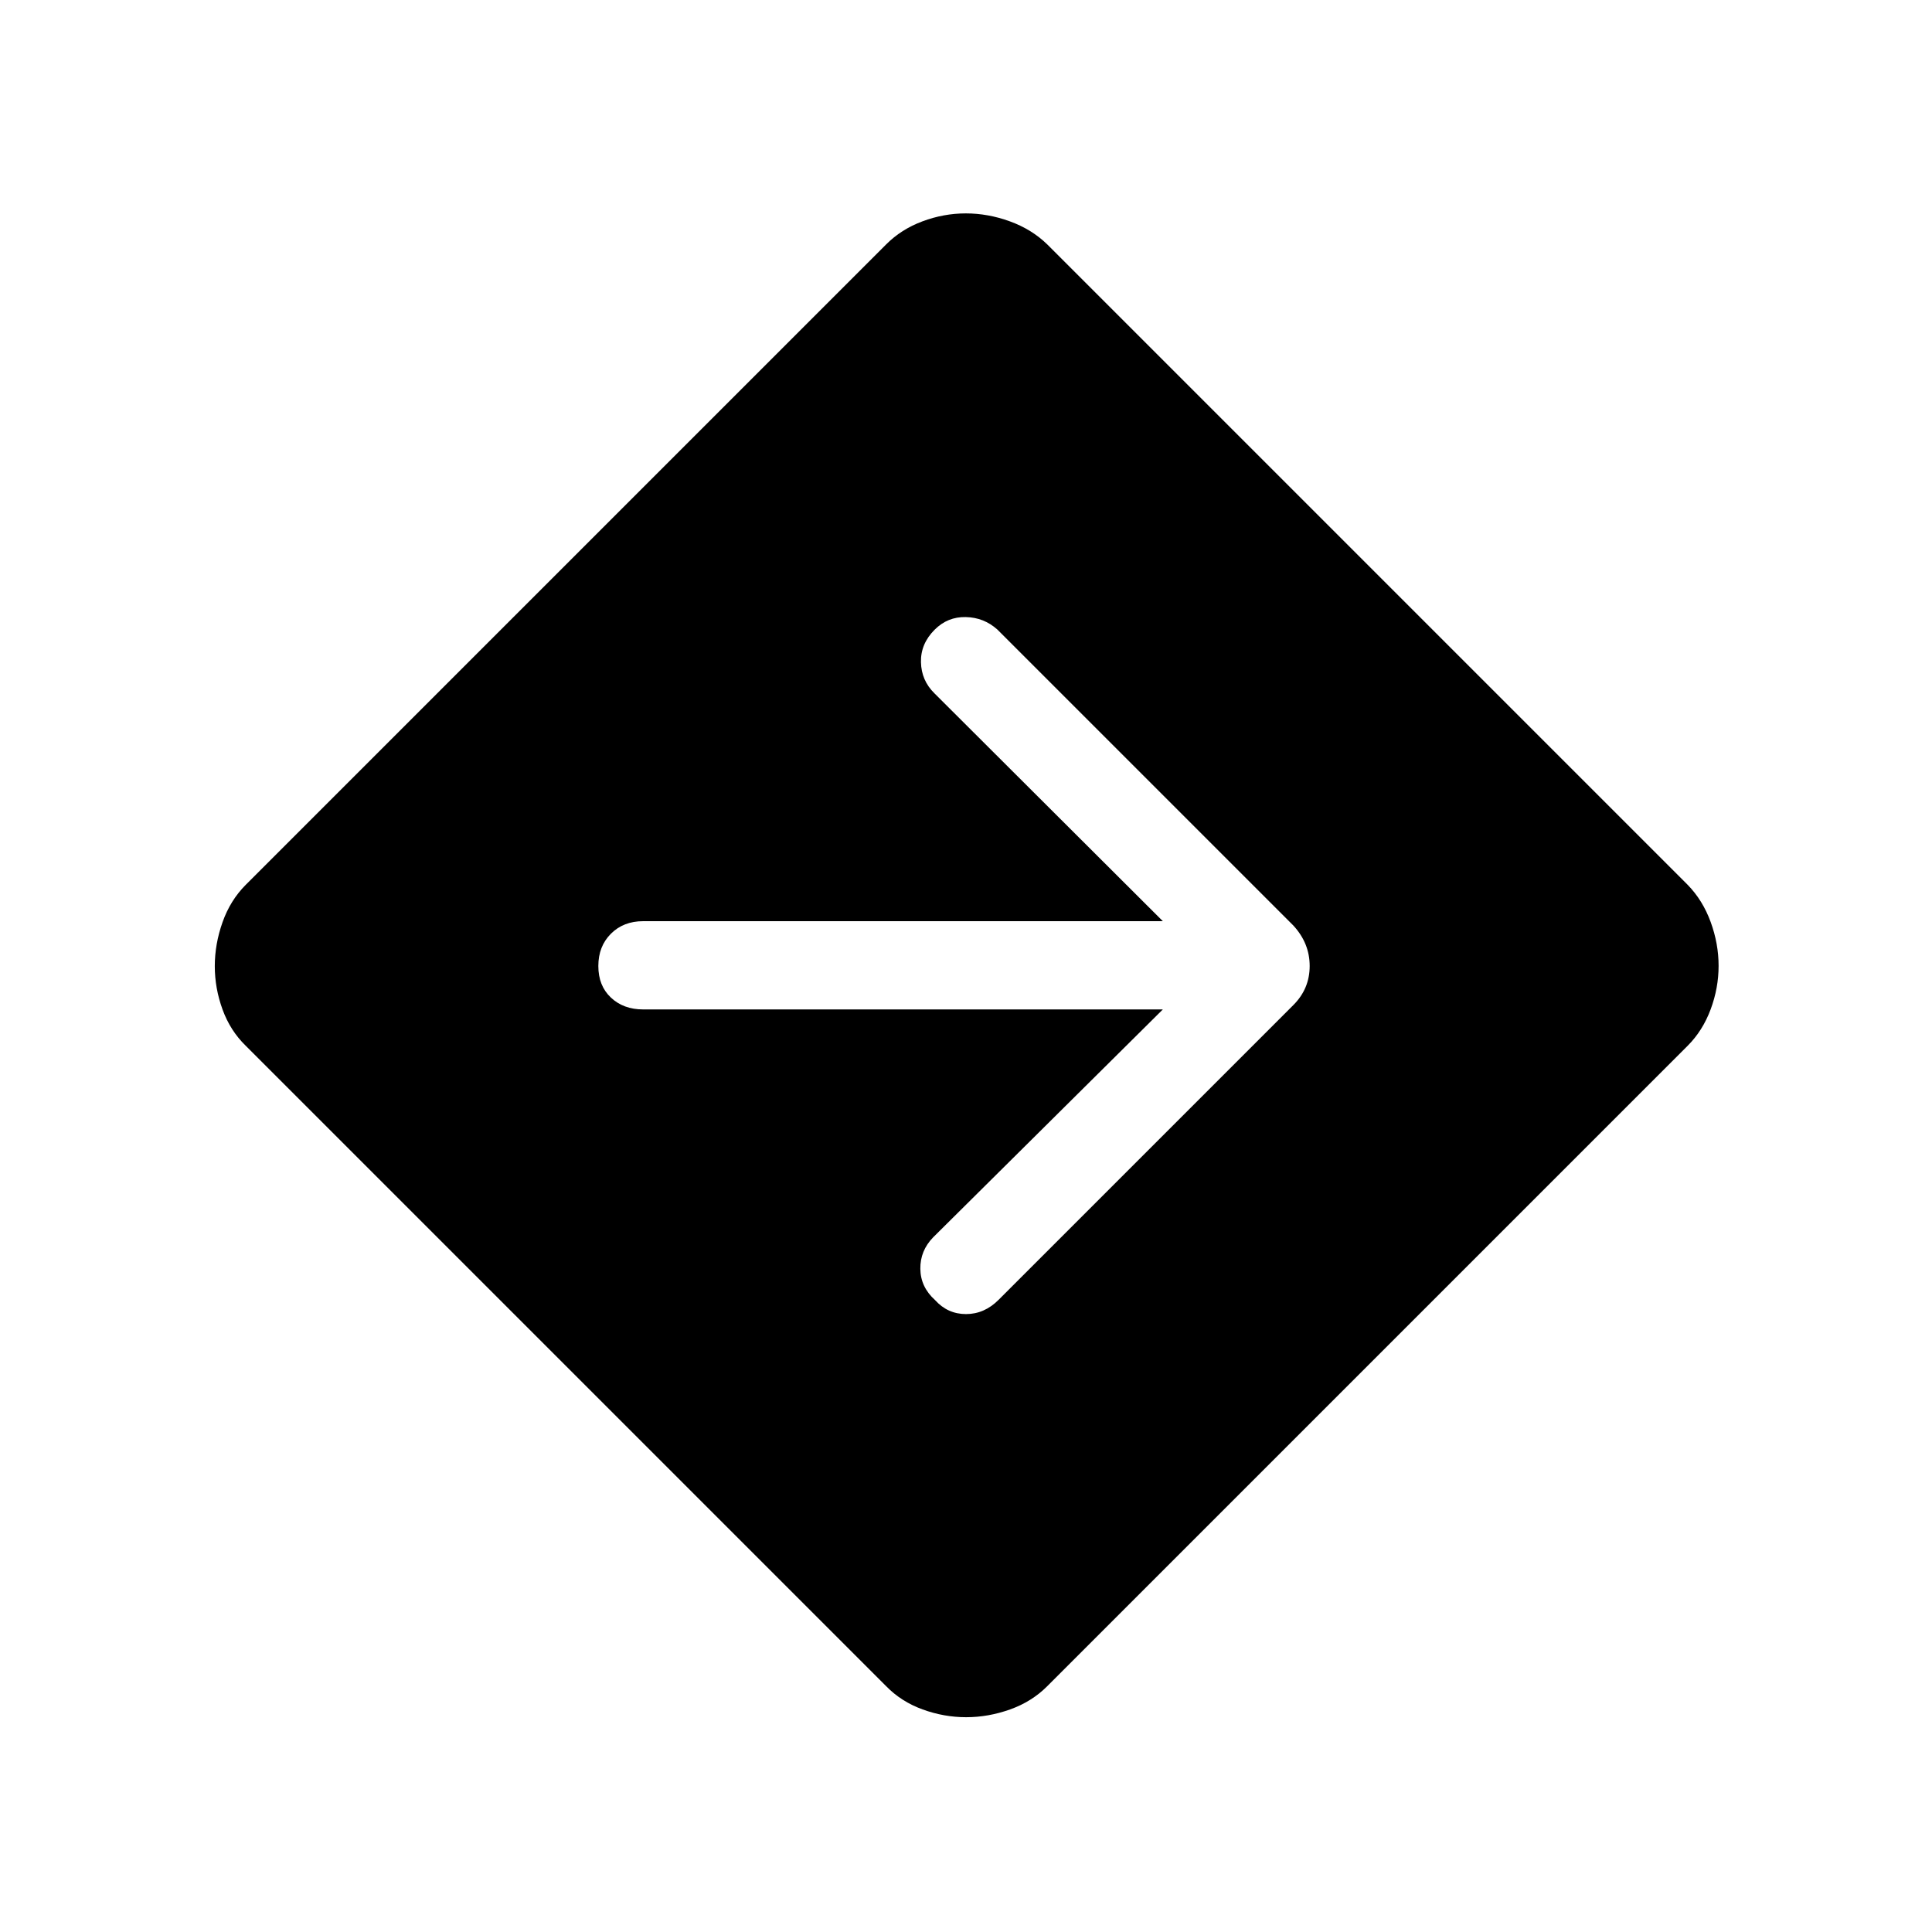 <svg xmlns="http://www.w3.org/2000/svg" height="48" viewBox="0 -960 960 960" width="48"><path d="M480.08-106.73q-11 0-21.6-3.85-10.61-3.84-18.13-11.54L122.12-440.35q-7.7-7.48-11.54-18.03-3.85-10.55-3.85-21.54 0-11 3.85-21.85 3.84-10.86 11.54-18.58l318.23-318.23q7.48-7.5 18.03-11.44 10.55-3.94 21.54-3.94 11 0 21.85 3.94 10.86 3.94 18.58 11.44l318.23 318.23q7.5 7.68 11.44 18.48 3.94 10.8 3.94 21.79 0 11-3.94 21.6-3.94 10.61-11.44 18.13L520.35-122.12q-7.68 7.7-18.48 11.54-10.8 3.85-21.79 3.85Zm97.73-351.69L463.69-345.19q-6.5 6.69-6.38 15.69.11 9 7.27 15.47 6.3 6.99 15.42 6.99 9.12 0 16.19-7.08l146.46-146.46q8.12-8.11 8.12-19.42 0-11.31-8.12-20.12L495.58-647.19q-6.7-6-15.7-6.19-9-.2-15.46 6.27-7 7-6.8 16.11.19 9.12 6.69 15.5l113.5 113.23H319.58q-9.79 0-16.03 6.25-6.24 6.24-6.24 16.03 0 9.8 6.24 15.68 6.24 5.89 16.03 5.89h258.23Z"/></svg>